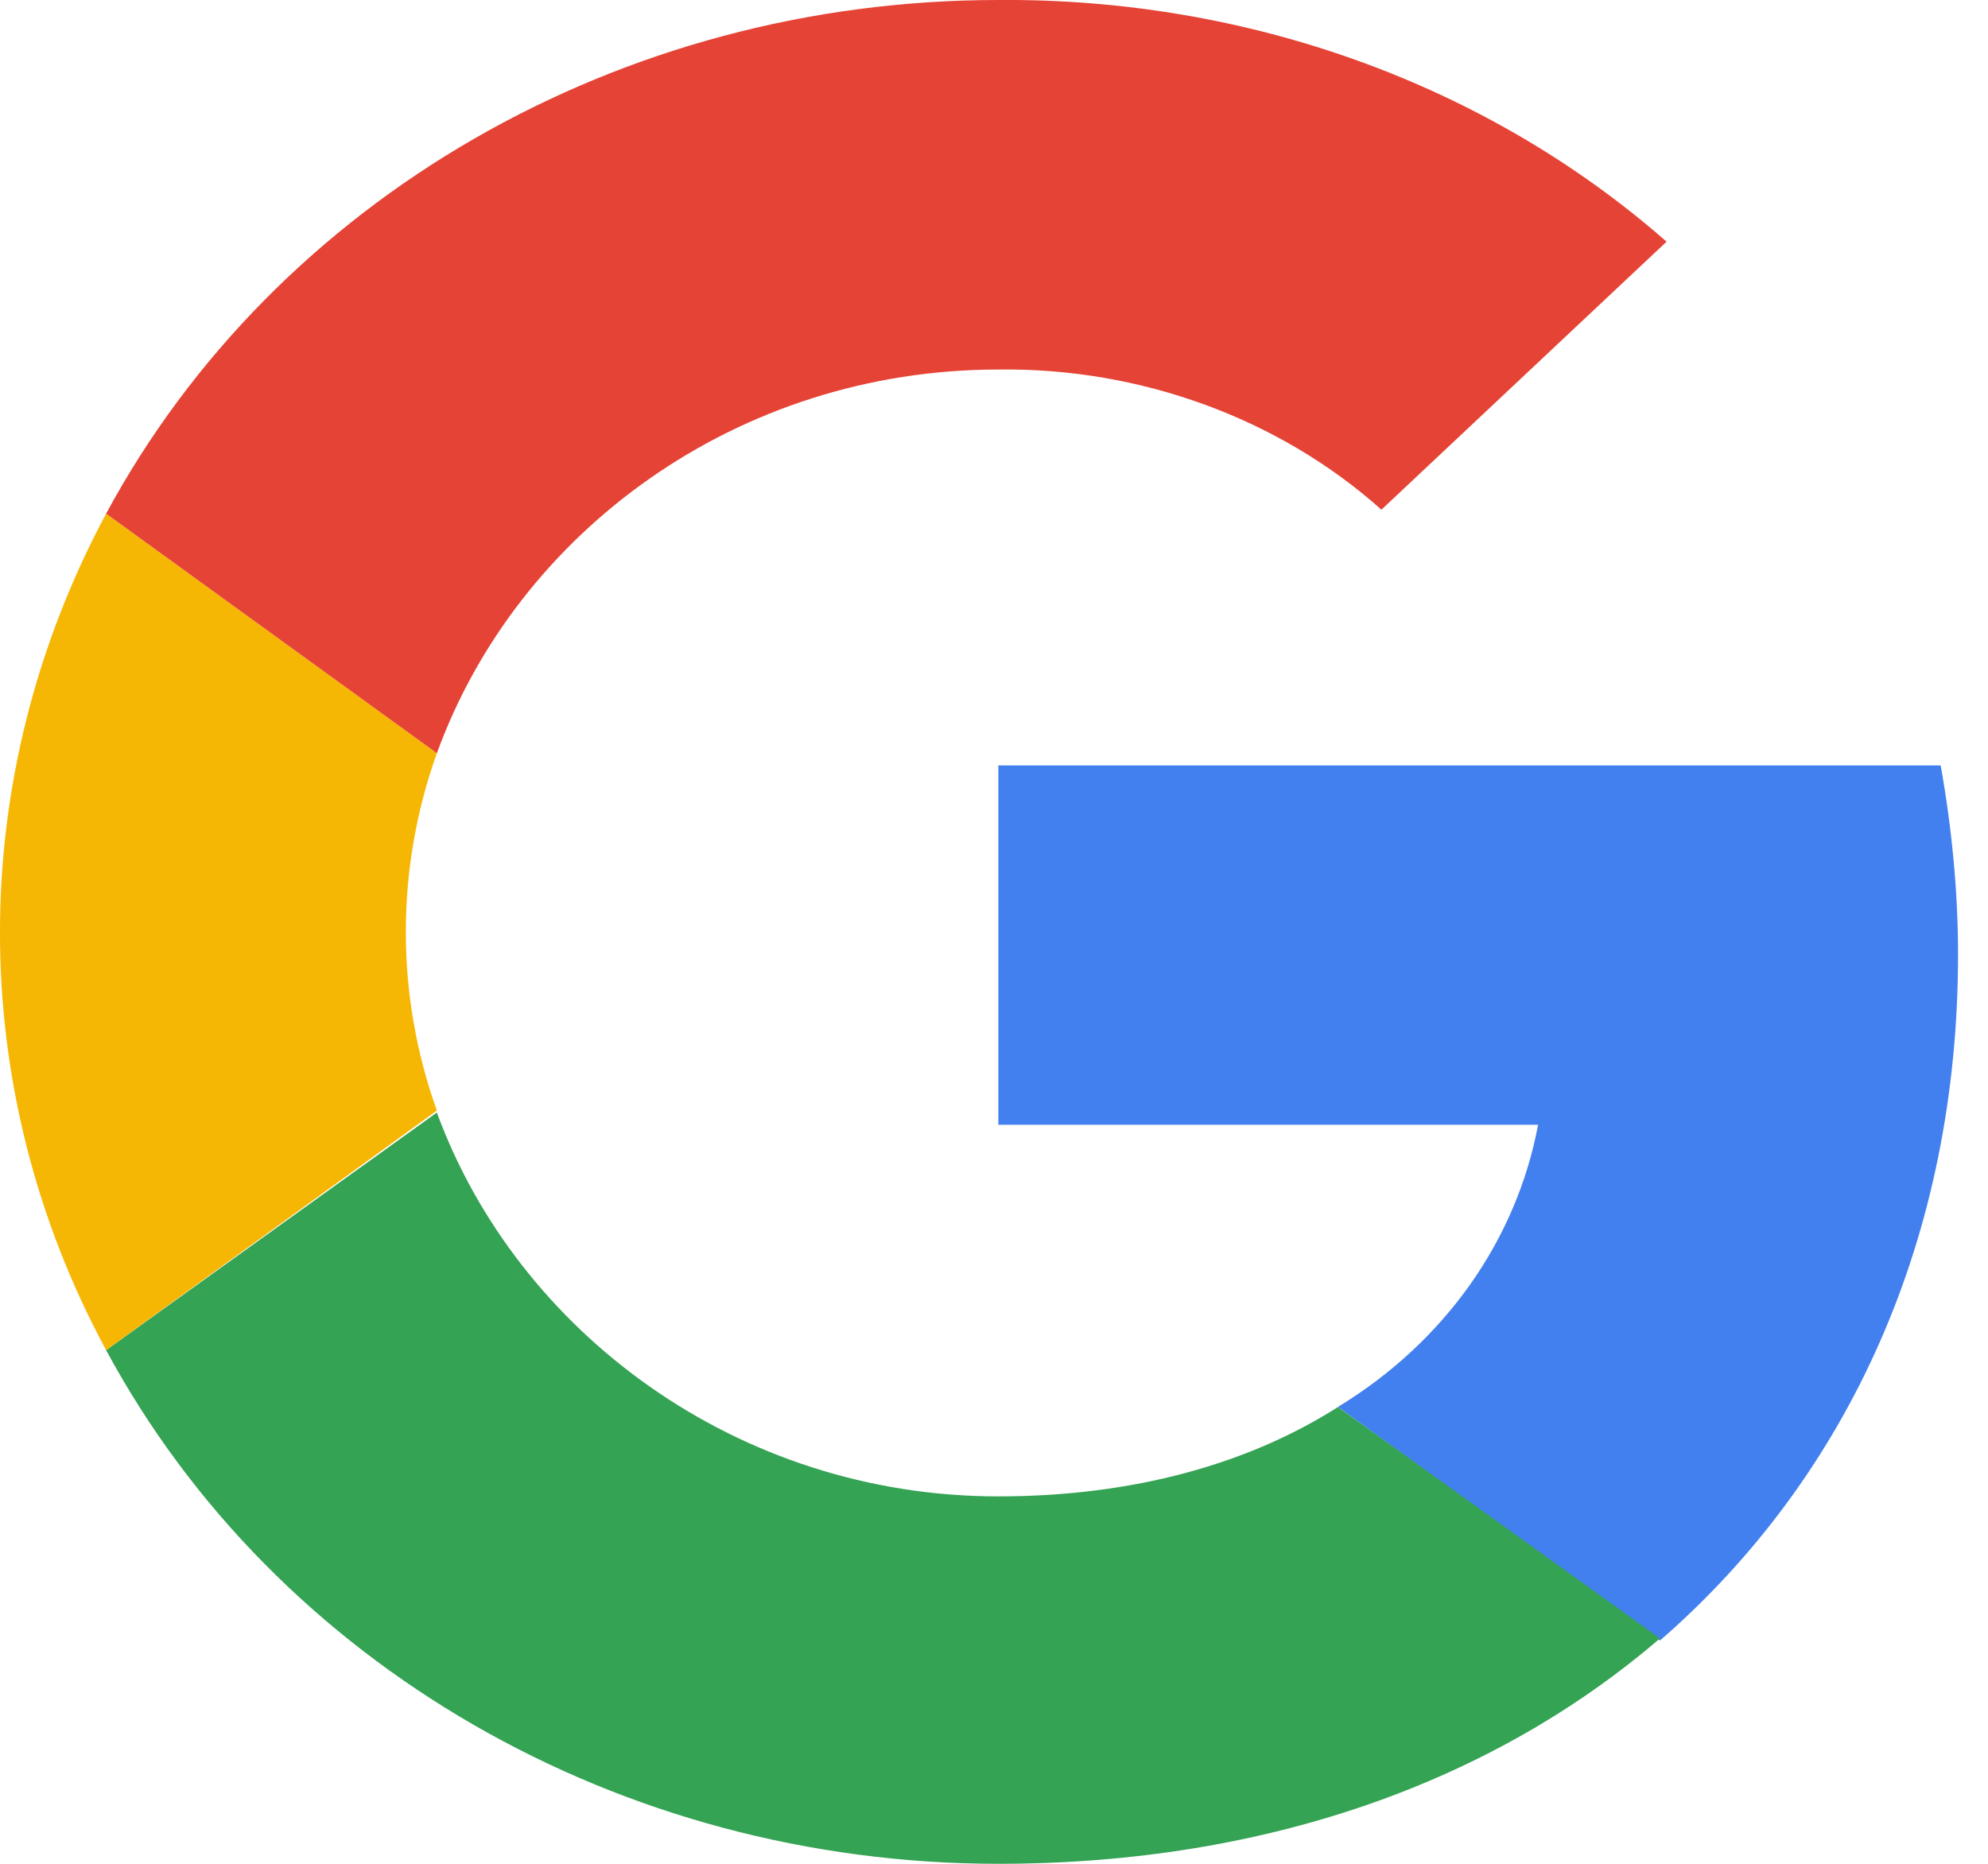 <svg width="16" height="15" viewBox="0 0 16 15" fill="none" xmlns="http://www.w3.org/2000/svg">
<path d="M15.759 7.68C15.759 7.173 15.707 6.65 15.619 6.16H8.035V9.052H12.379C12.204 9.984 11.626 10.801 10.768 11.323L13.36 13.203C14.884 11.879 15.759 9.951 15.759 7.68Z" fill="#4280EF"/>
<path d="M8.035 15C10.207 15 12.029 14.33 13.36 13.186L10.768 11.324C10.05 11.781 9.121 12.043 8.035 12.043C5.934 12.043 4.164 10.719 3.516 8.954L0.854 10.866C2.22 13.399 4.988 15 8.035 15Z" fill="#34A353"/>
<path d="M3.516 8.938C3.183 8.007 3.183 6.994 3.516 6.062L0.854 4.134C-0.285 6.258 -0.285 8.758 0.854 10.866L3.516 8.938Z" fill="#F6B704"/>
<path d="M8.035 2.974C9.174 2.958 10.295 3.366 11.118 4.102L13.413 1.945C11.959 0.67 10.032 -0.016 8.035 0C4.988 0 2.22 1.602 0.854 4.134L3.516 6.062C4.164 4.281 5.934 2.974 8.035 2.974Z" fill="#E54335"/>
</svg>
